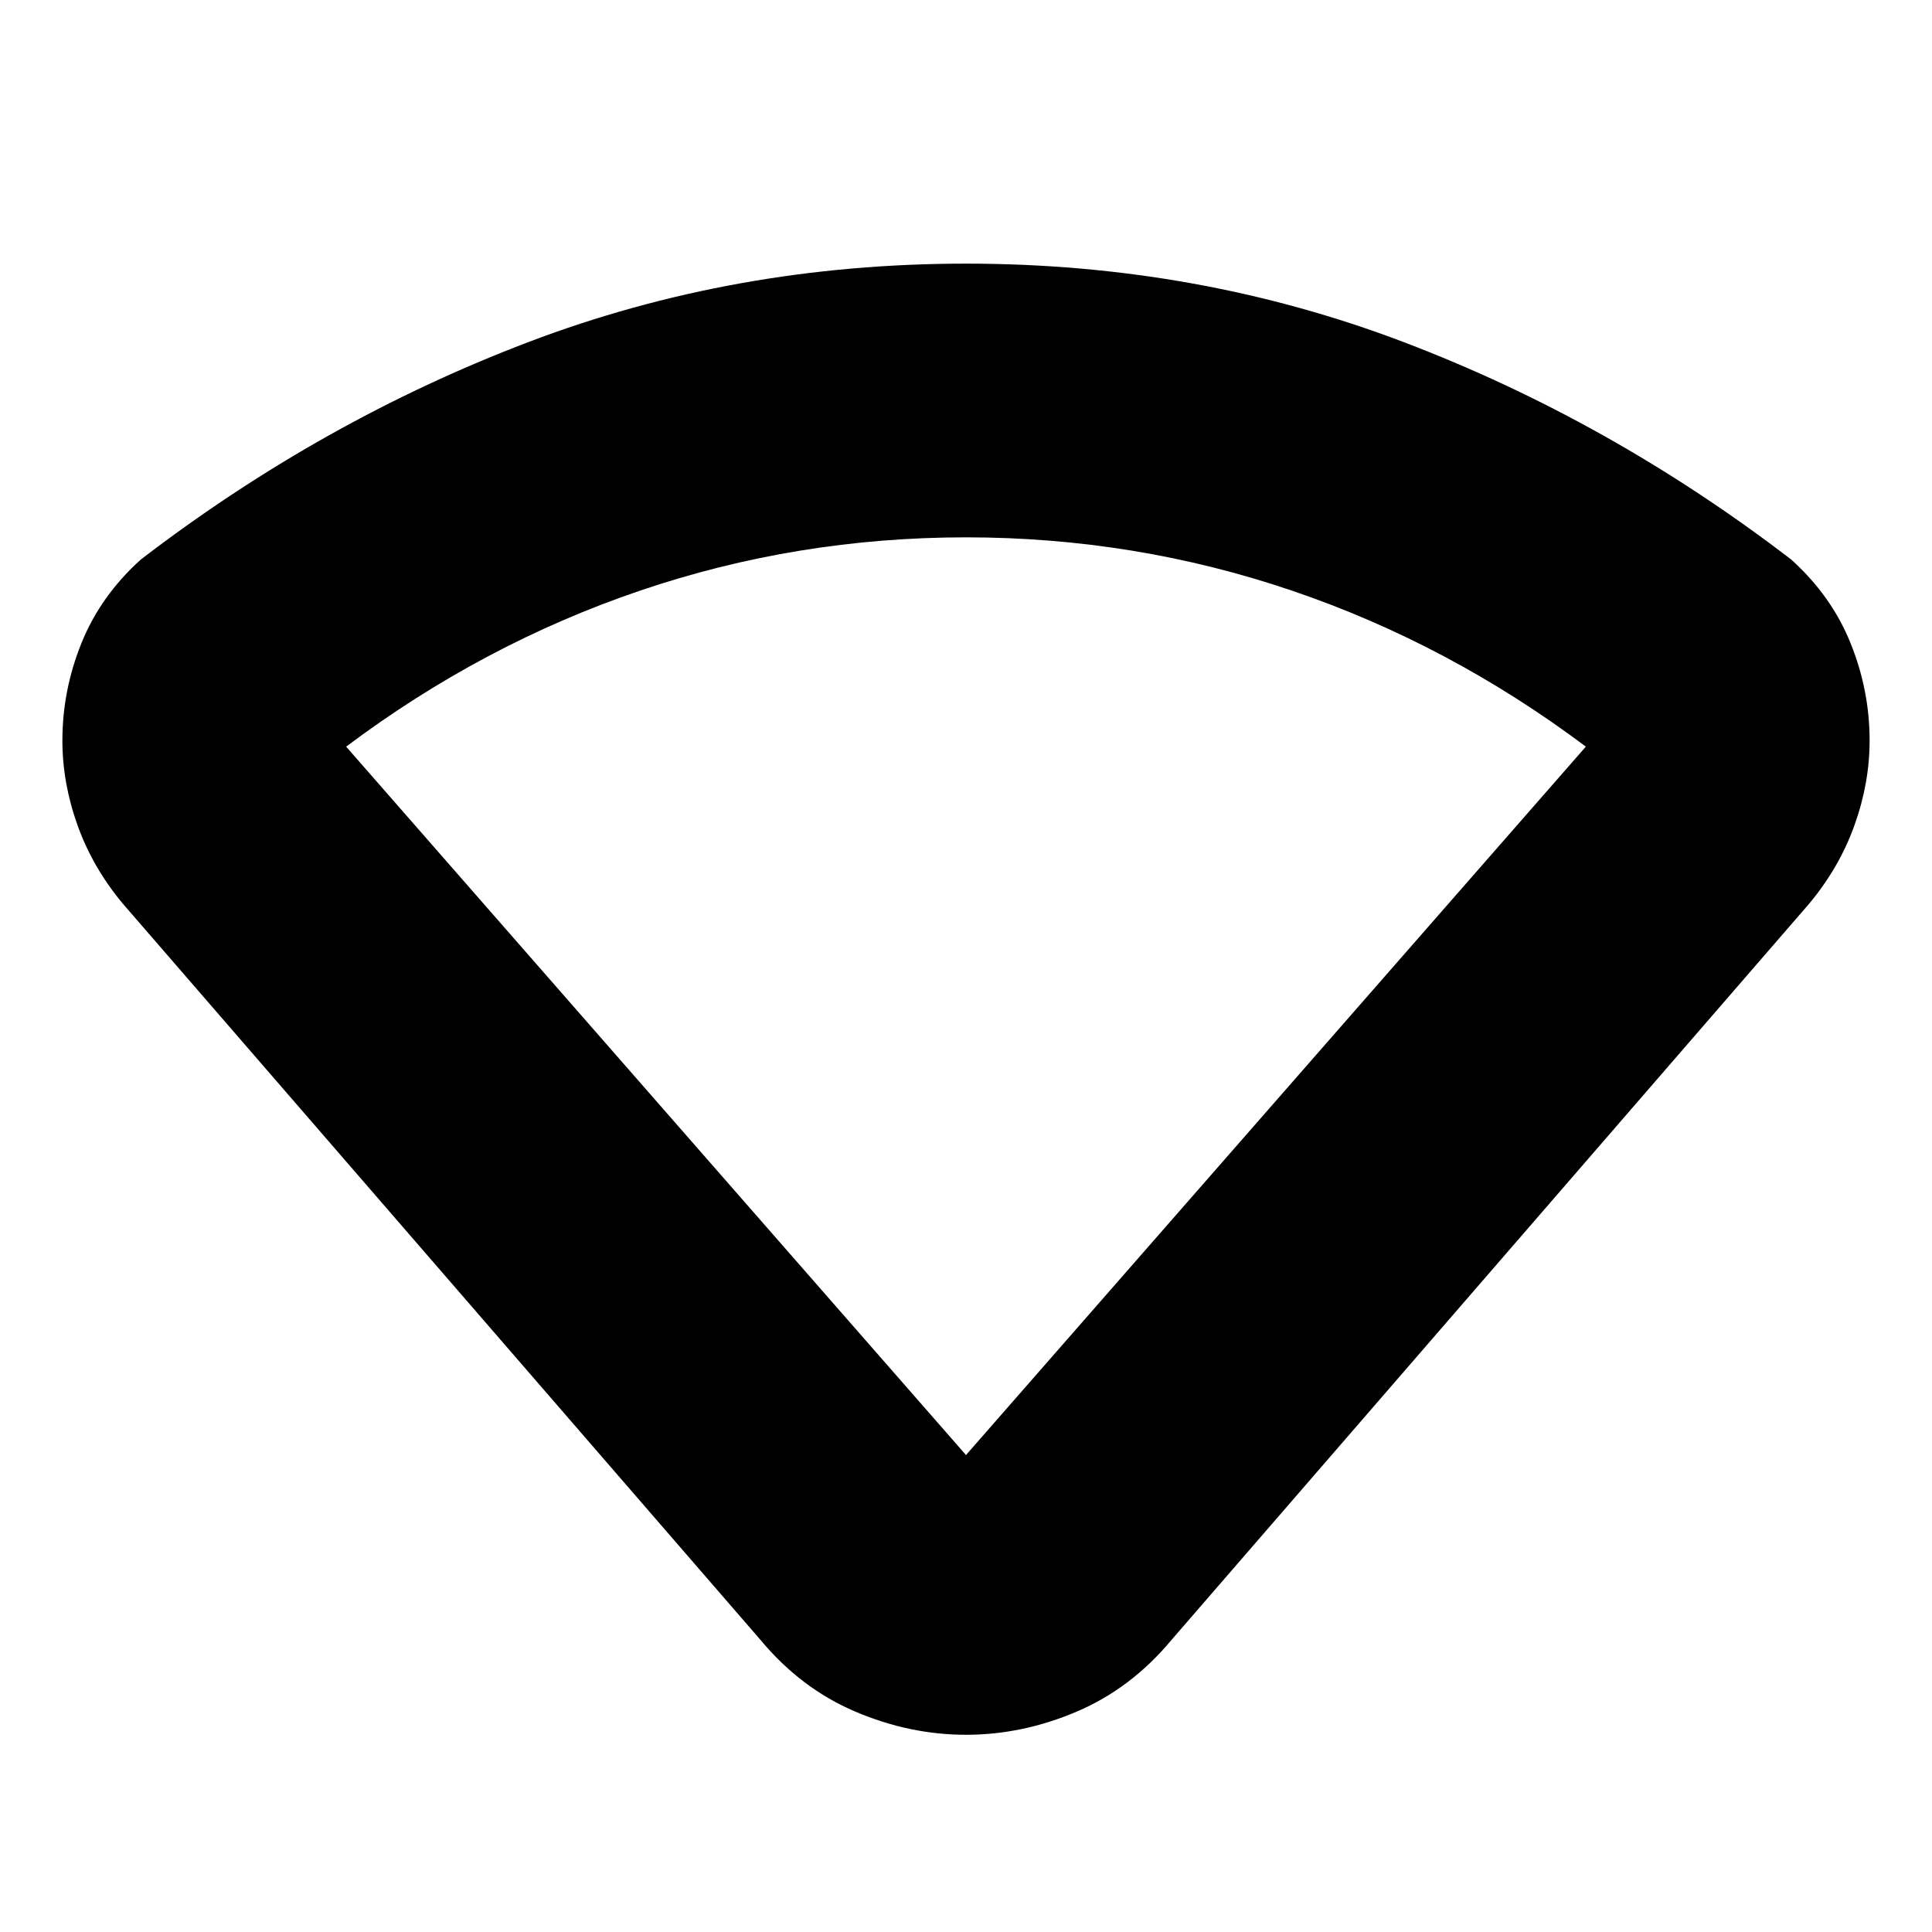 <svg xmlns="http://www.w3.org/2000/svg" height="24" viewBox="0 -960 960 960" width="24"><path d="M378-145 61-511q-15-18-22.5-39T31-592q0-25 9.5-48.5T70-682q90-69 192.5-108T480-829q115 0 217.5 39T890-682q20 18 29.5 41.5T929-592q0 21-7.5 42T899-511L582-145q-20 24-47 35.5T480-98q-28 0-55-11.5T378-145Zm102-92 308-352q-68-51-146-77.5T480-693q-84 0-162 26.5T172-589l308 352Z"/></svg>